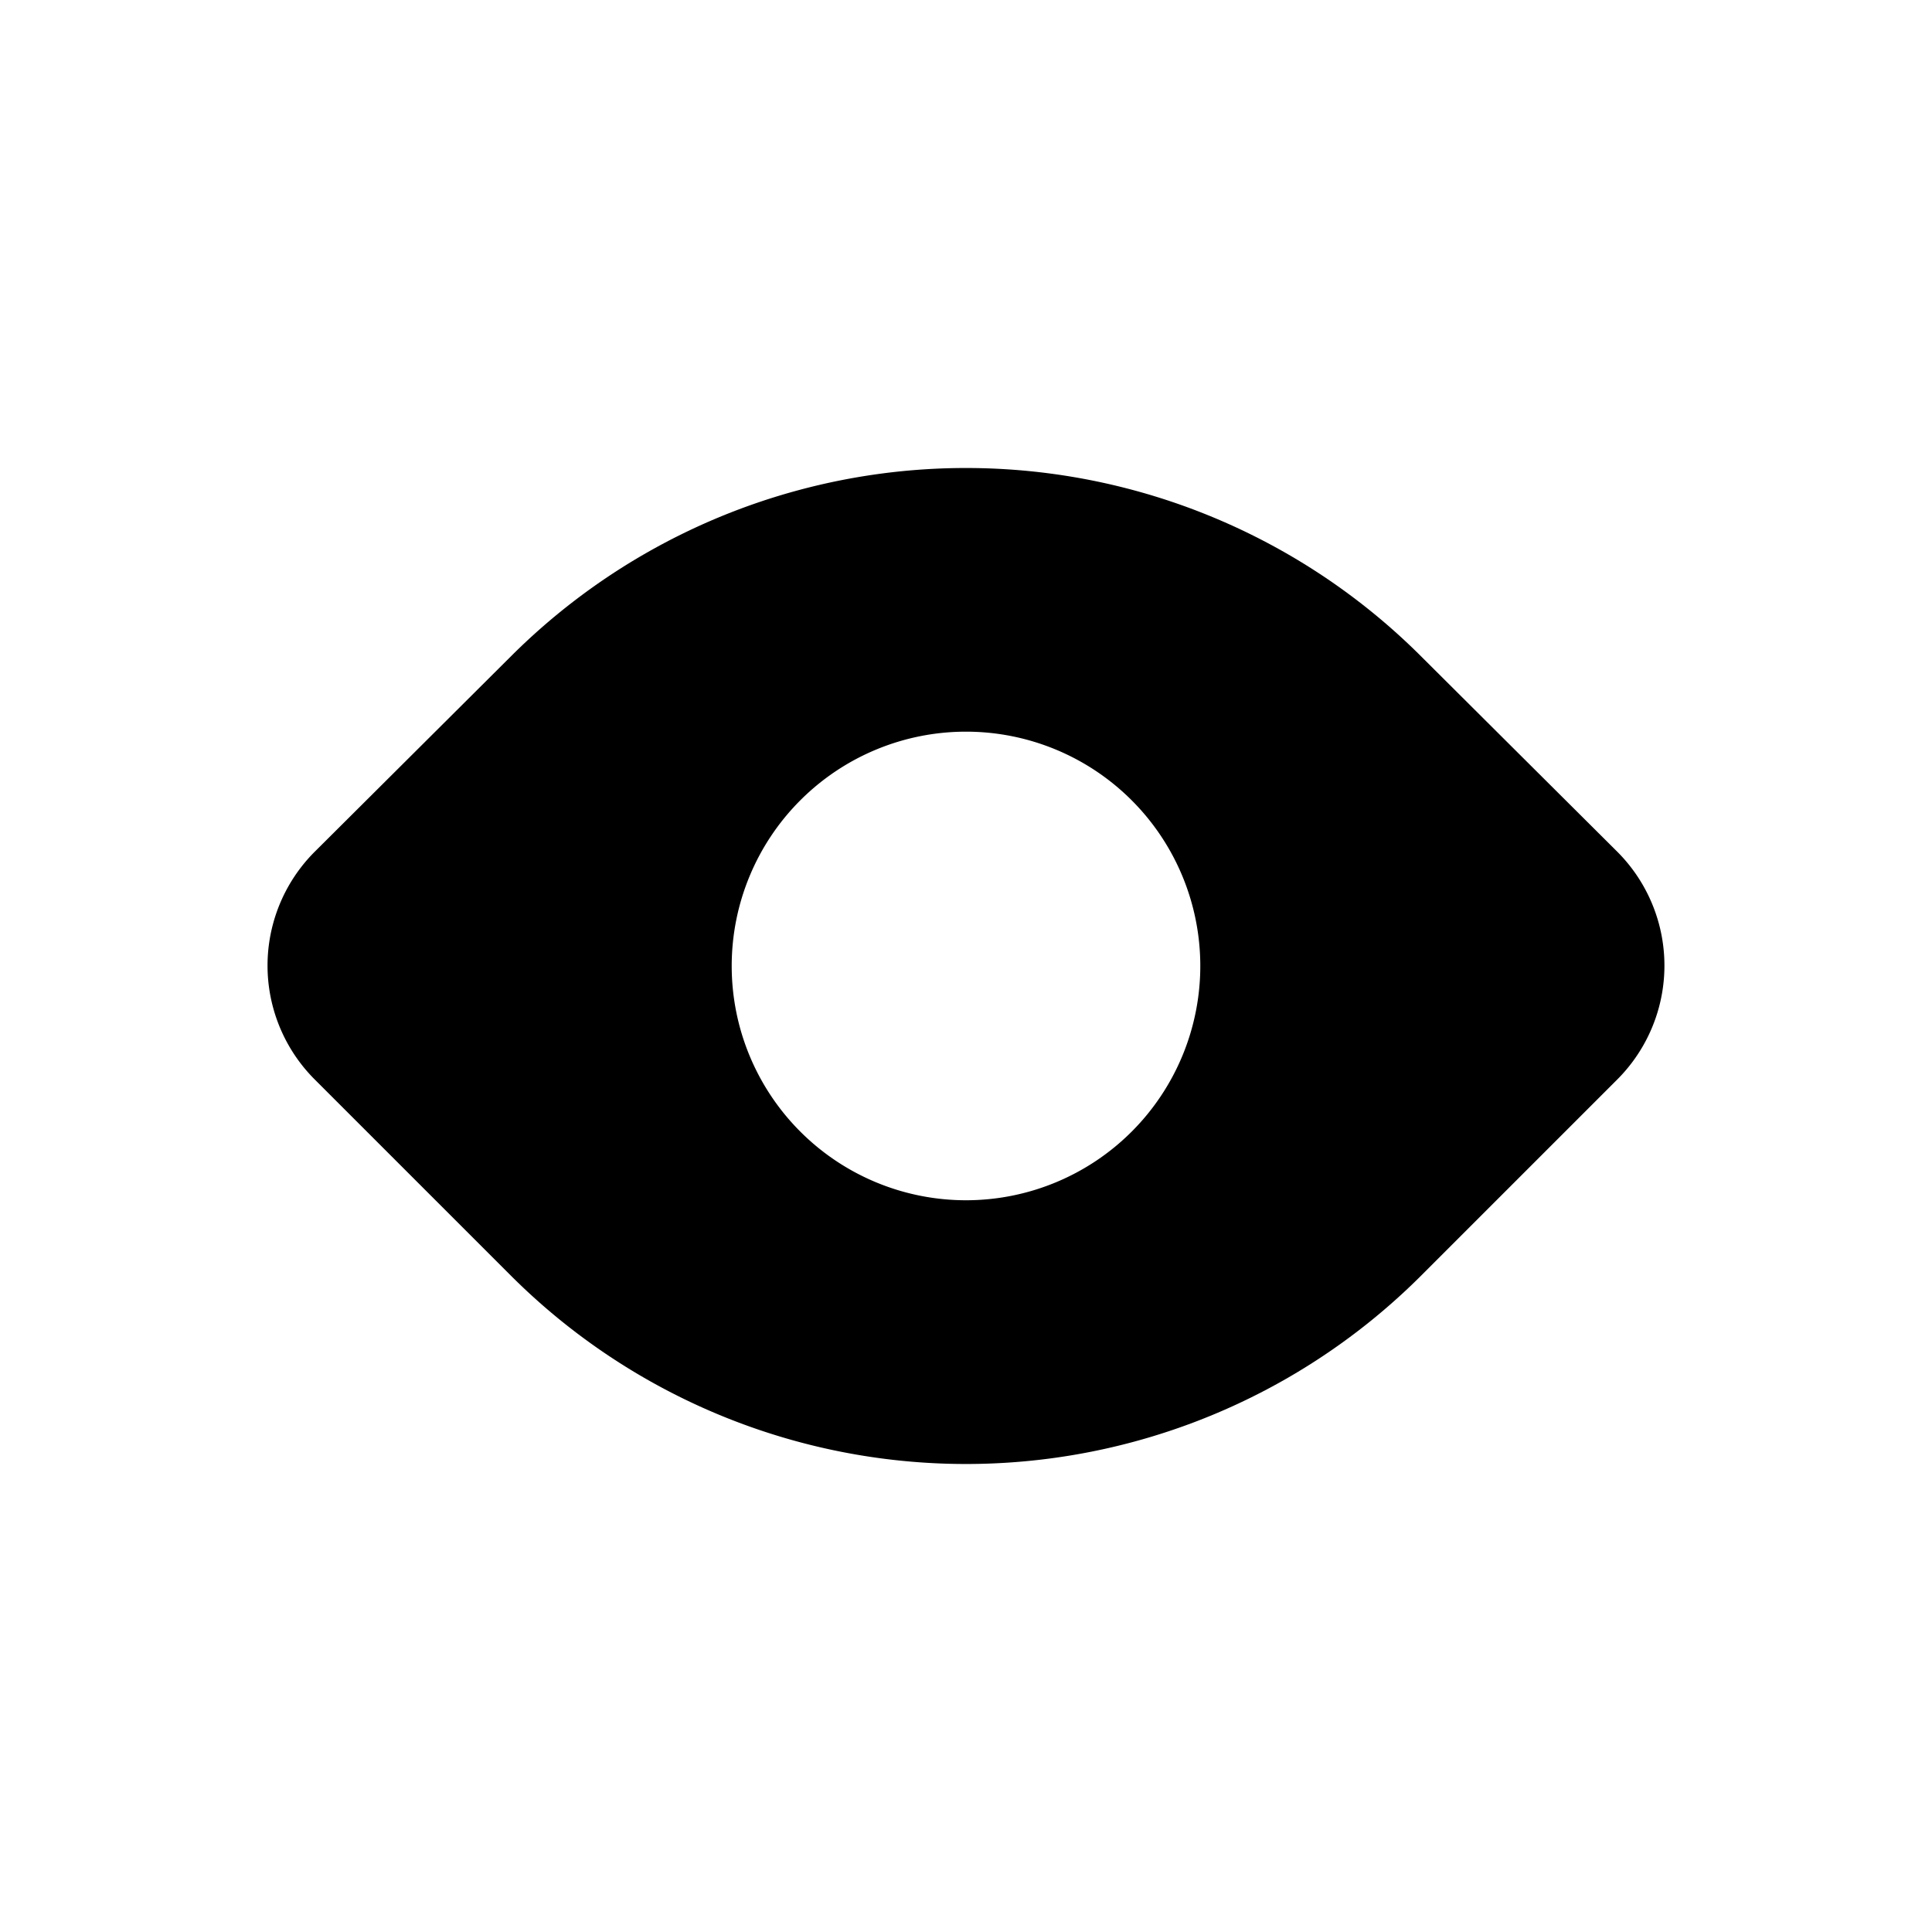 <svg xmlns="http://www.w3.org/2000/svg" fill="none" viewBox="0 0 24 24"><path fill="currentColor" d="m20.09 10.58-2.43-2.42a8 8 0 0 0-11.32 0l-2.43 2.42a2 2 0 0 0 0 2.83l2.43 2.43a8 8 0 0 0 11.32 0l2.43-2.43a2.001 2.001 0 0 0 0-2.83ZM12 14.91a2.91 2.91 0 1 1 0-5.821 2.91 2.91 0 0 1 0 5.821Z"/></svg>